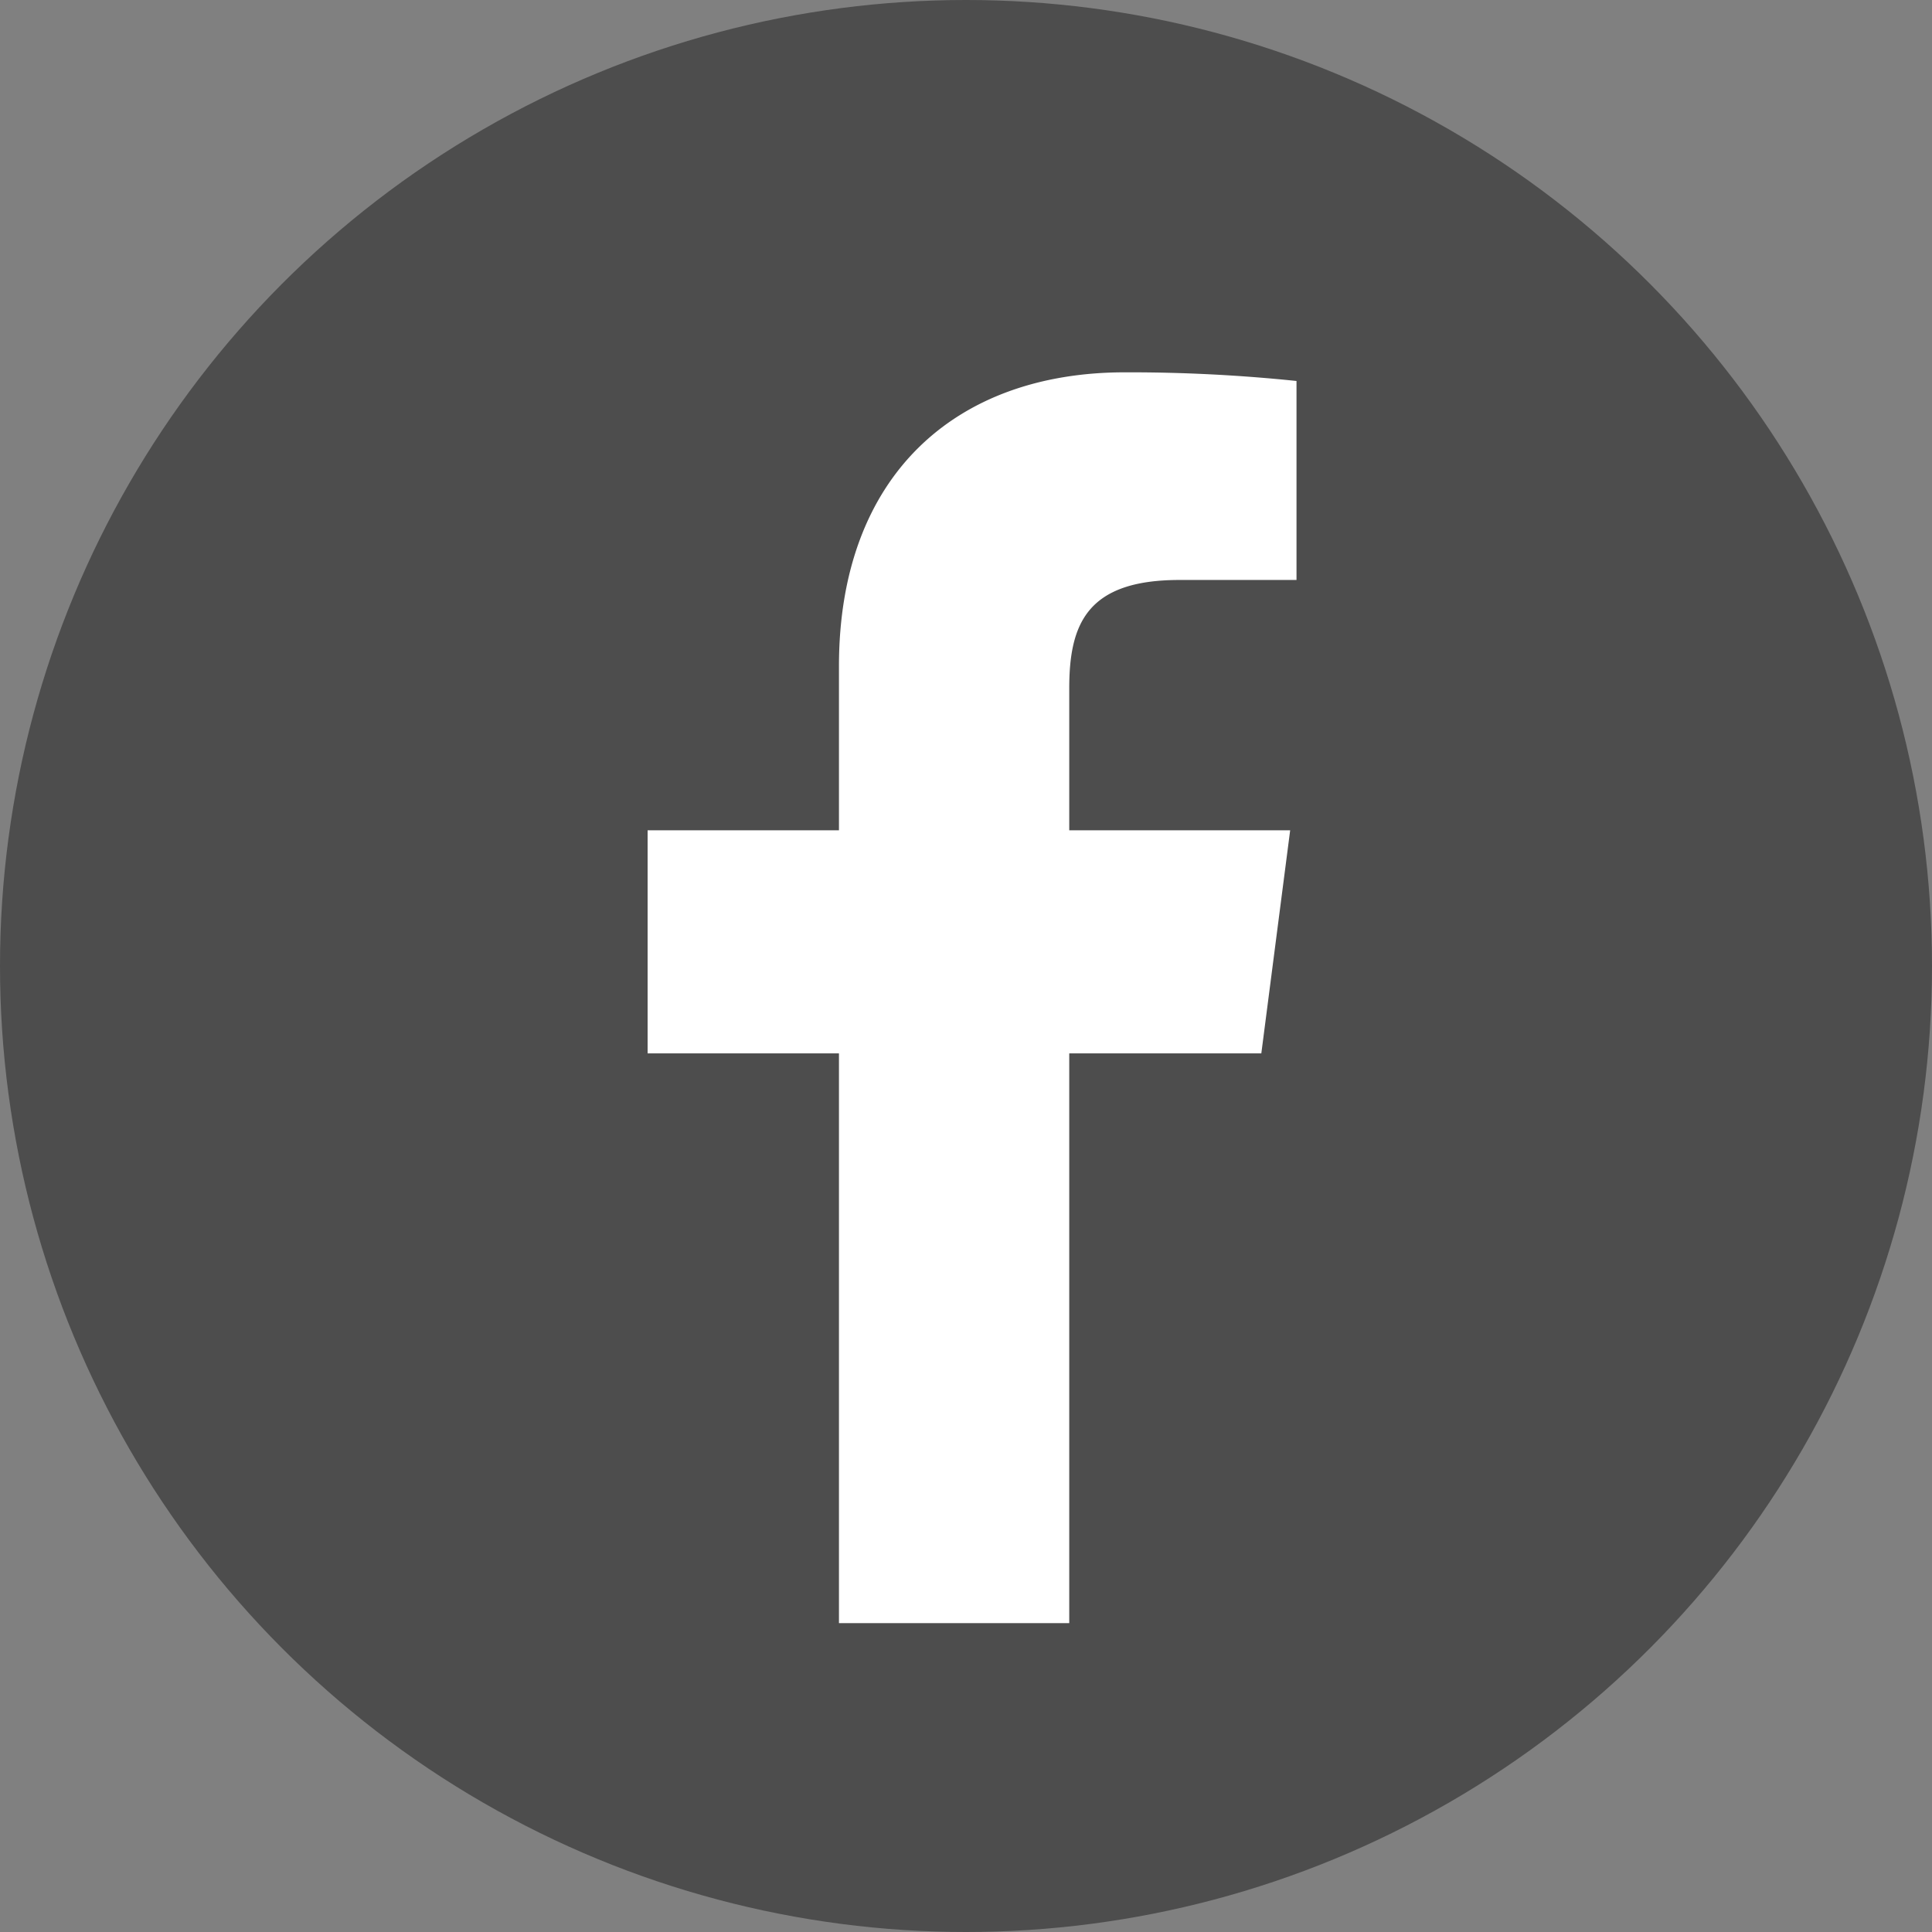 <svg id="Layer_1" data-name="Layer 1" xmlns="http://www.w3.org/2000/svg" viewBox="0 0 133.98 133.98"><rect x="0" y="0" width="133.98" height="133.98" fill="#808080" stroke="none"/><defs><style>.cls-1{fill:#4d4d4d;}.cls-2{fill:#fff;}</style></defs><title>facebook</title><circle class="cls-1" cx="66.99" cy="66.99" r="66.99"/><path id="f" class="cls-2" d="M74.15,112.56V73.05H87.47l2-15.47H74.15V47.73c0-4.47,1.24-7.51,7.64-7.51h8.12V26.42A112,112,0,0,0,78,25.82C66.24,25.82,58.18,33,58.18,46.2V57.58H44.91V73.05H58.18v39.51Z"/></svg>
